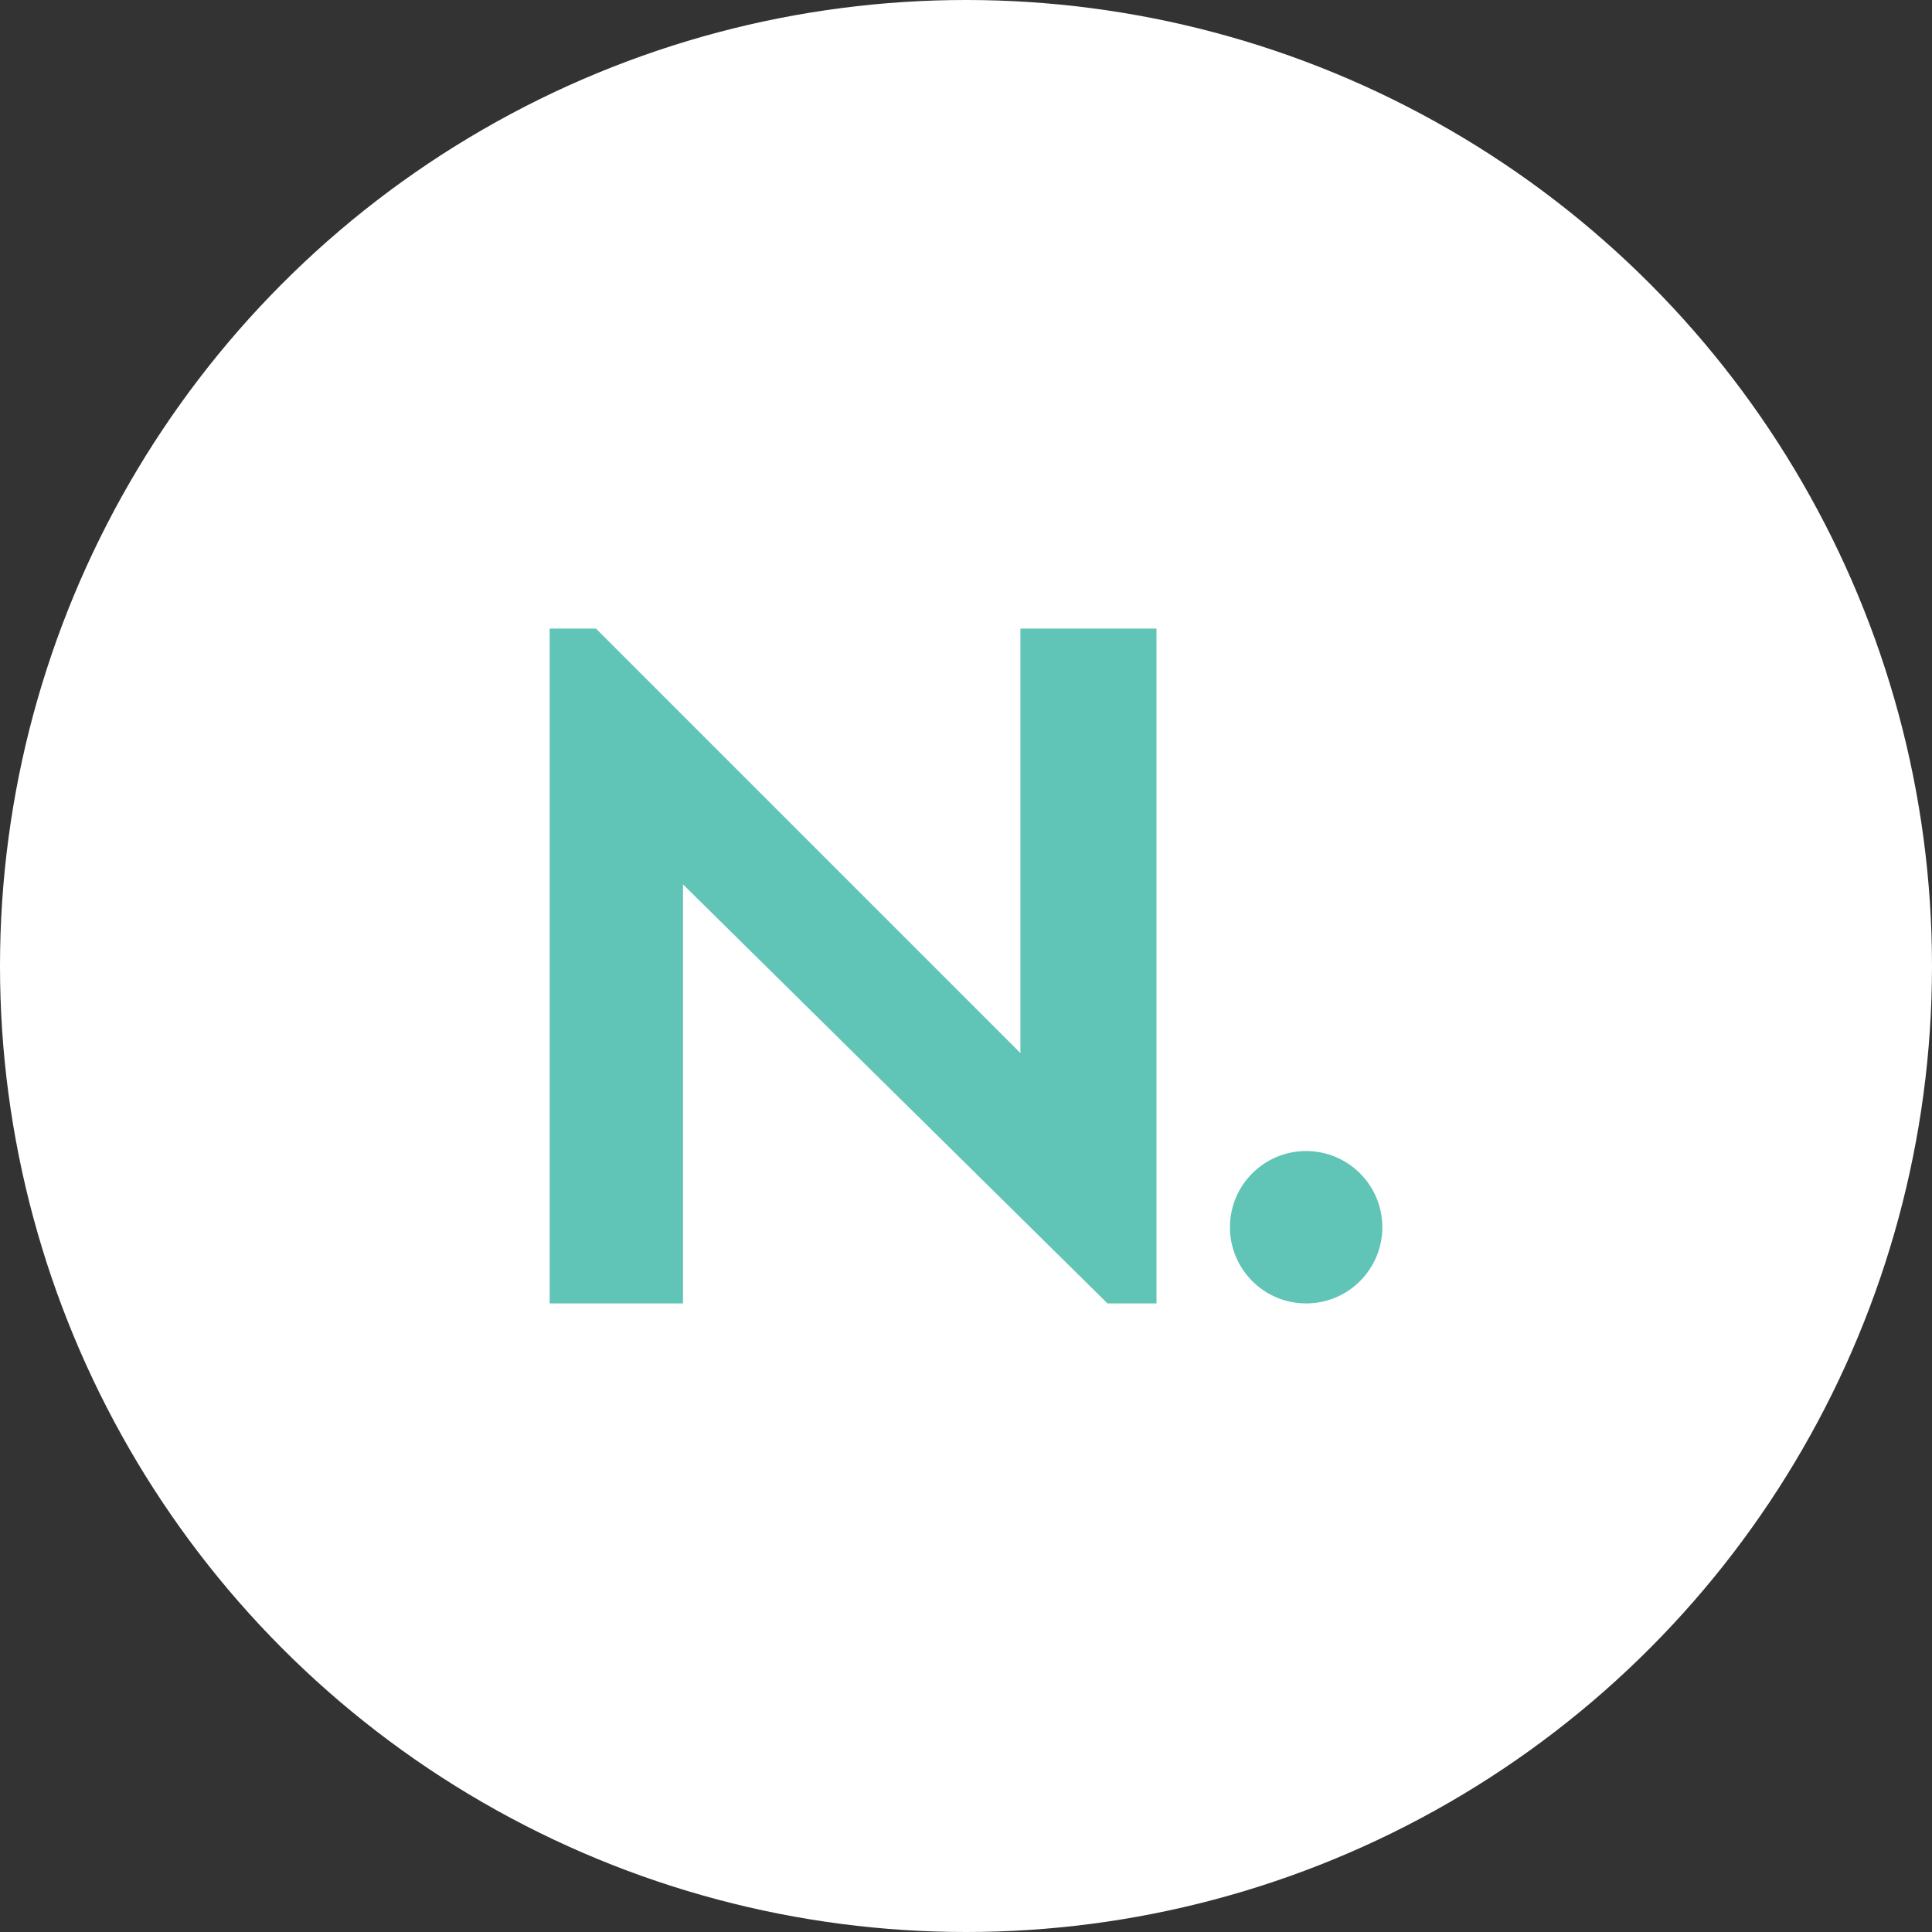 <?xml version="1.0" encoding="utf-8"?>
<!-- Generator: Adobe Illustrator 19.0.0, SVG Export Plug-In . SVG Version: 6.00 Build 0)  -->
<svg version="1.1" id="Layer_1" xmlns="http://www.w3.org/2000/svg" xmlns:xlink="http://www.w3.org/1999/xlink" x="0px" y="0px"
	 viewBox="0 0 71 71" style="enable-background:new 0 0 71 71;" xml:space="preserve">
<rect x="0" y="0" width="71" height="71" fill="#333333" stroke="none"/>
<style type="text/css">
	.st0{fill:#FFFFFF;}
	.st1{fill:#60C4B6;}
</style>
<g id="logo">
	<circle id="XMLID_12_" class="st0" cx="35.5" cy="35.5" r="35.5"/>
	<g id="XMLID_13_">
		<g id="XMLID_8_">
			<path id="XMLID_9_" class="st1" d="M20.2,47.9V23.1h1.7l15.6,15.6V23.1h5v24.8h-1.8L25.1,32.5v15.4H20.2z"/>
		</g>
		<circle id="XMLID_7_" class="st1" cx="48" cy="45.1" r="2.8"/>
	</g>
</g>
</svg>
